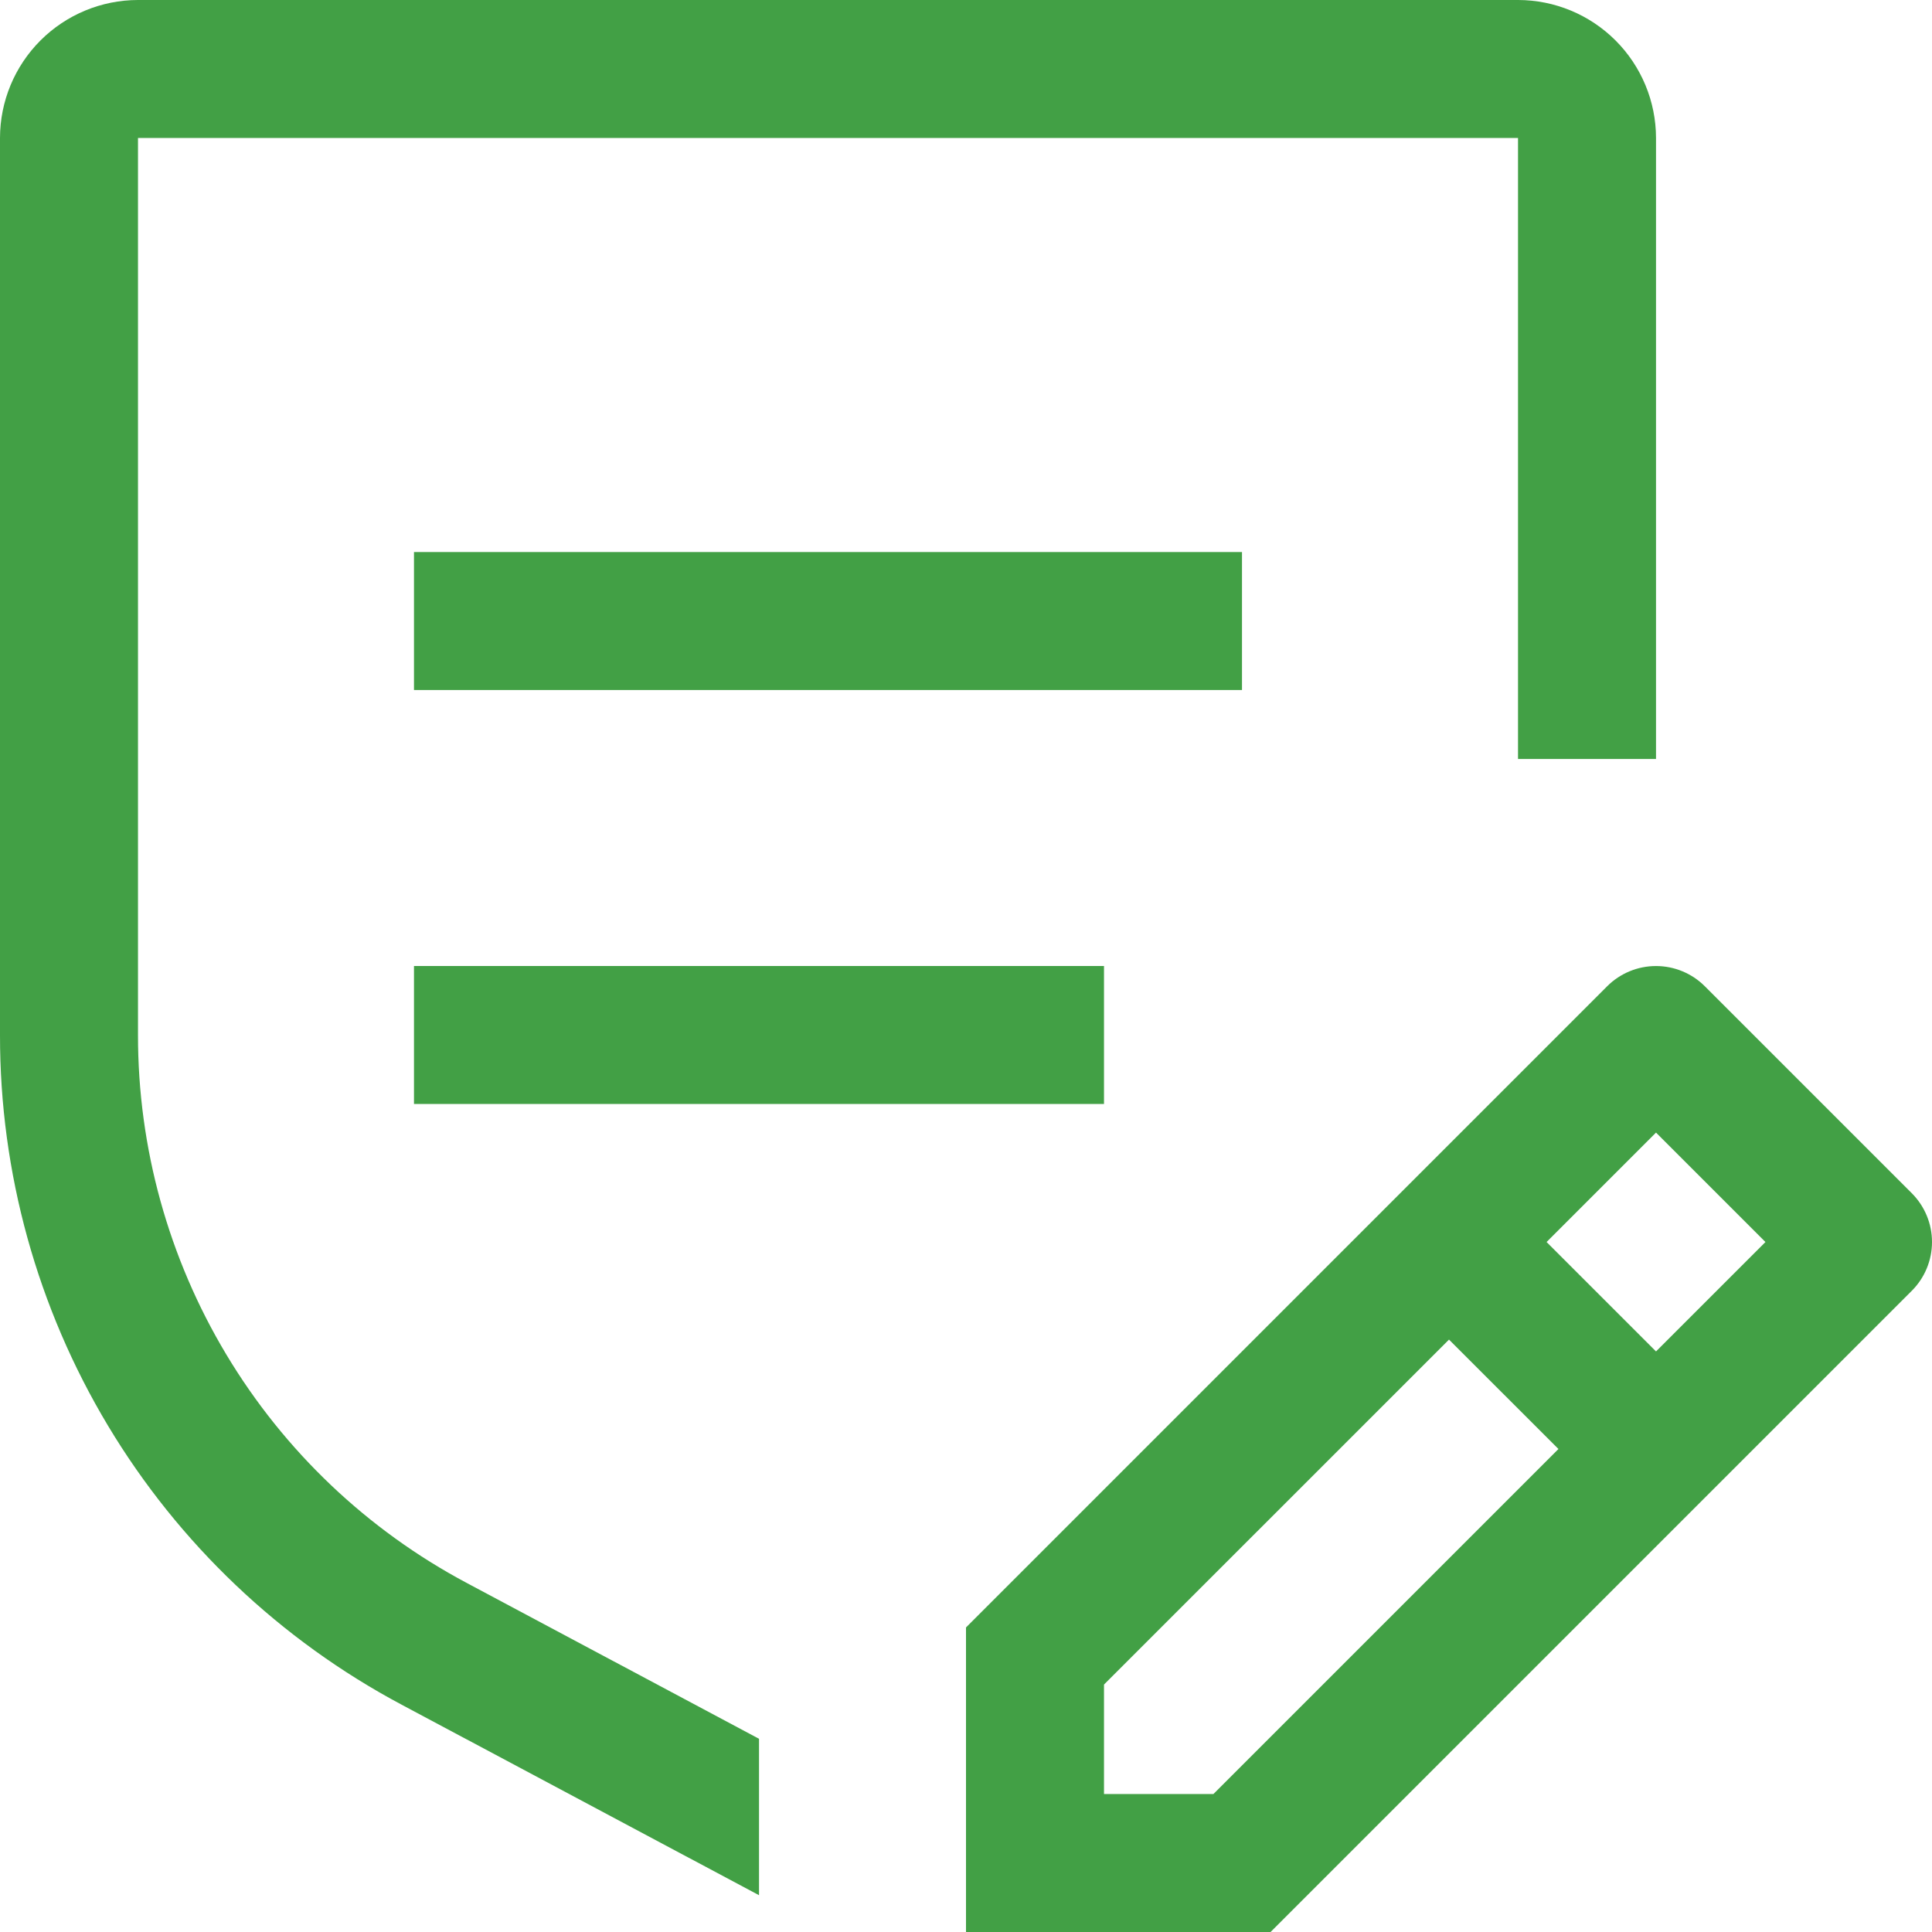 <svg width="54" height="54" viewBox="0 0 54 54" fill="none" xmlns="http://www.w3.org/2000/svg">
<path d="M53.435 33.351L47.649 27.565C47.288 27.204 46.797 27.001 46.286 27.001C45.774 27.001 45.284 27.204 44.922 27.565L27 45.488V54H35.513L53.435 36.078C53.797 35.716 54 35.226 54 34.715C54 34.203 53.797 33.713 53.435 33.351ZM33.916 50.143H30.857V47.084L40.5 37.442L43.559 40.5L33.916 50.143ZM46.286 37.773L43.227 34.715L46.286 31.656L49.345 34.715L46.286 37.773ZM11.571 27H30.857V30.857H11.571V27ZM11.571 15.429H34.714V19.286H11.571V15.429Z" fill="#42A045"/>
<path d="M46.286 3.857C46.285 2.834 45.878 1.854 45.155 1.131C44.432 0.408 43.452 0.001 42.429 0H3.857C2.835 0.001 1.854 0.408 1.131 1.131C0.408 1.854 0.001 2.834 1.32259e-05 3.857V28.929C-0.004 32.775 1.039 36.55 3.018 39.848C4.997 43.146 7.836 45.843 11.232 47.65L21.215 52.972V48.6L13.049 44.246C10.27 42.768 7.947 40.561 6.328 37.863C4.708 35.164 3.854 32.076 3.857 28.929V3.857H42.429V21.214H46.286V3.857Z" fill="#42A045"/>
</svg>
